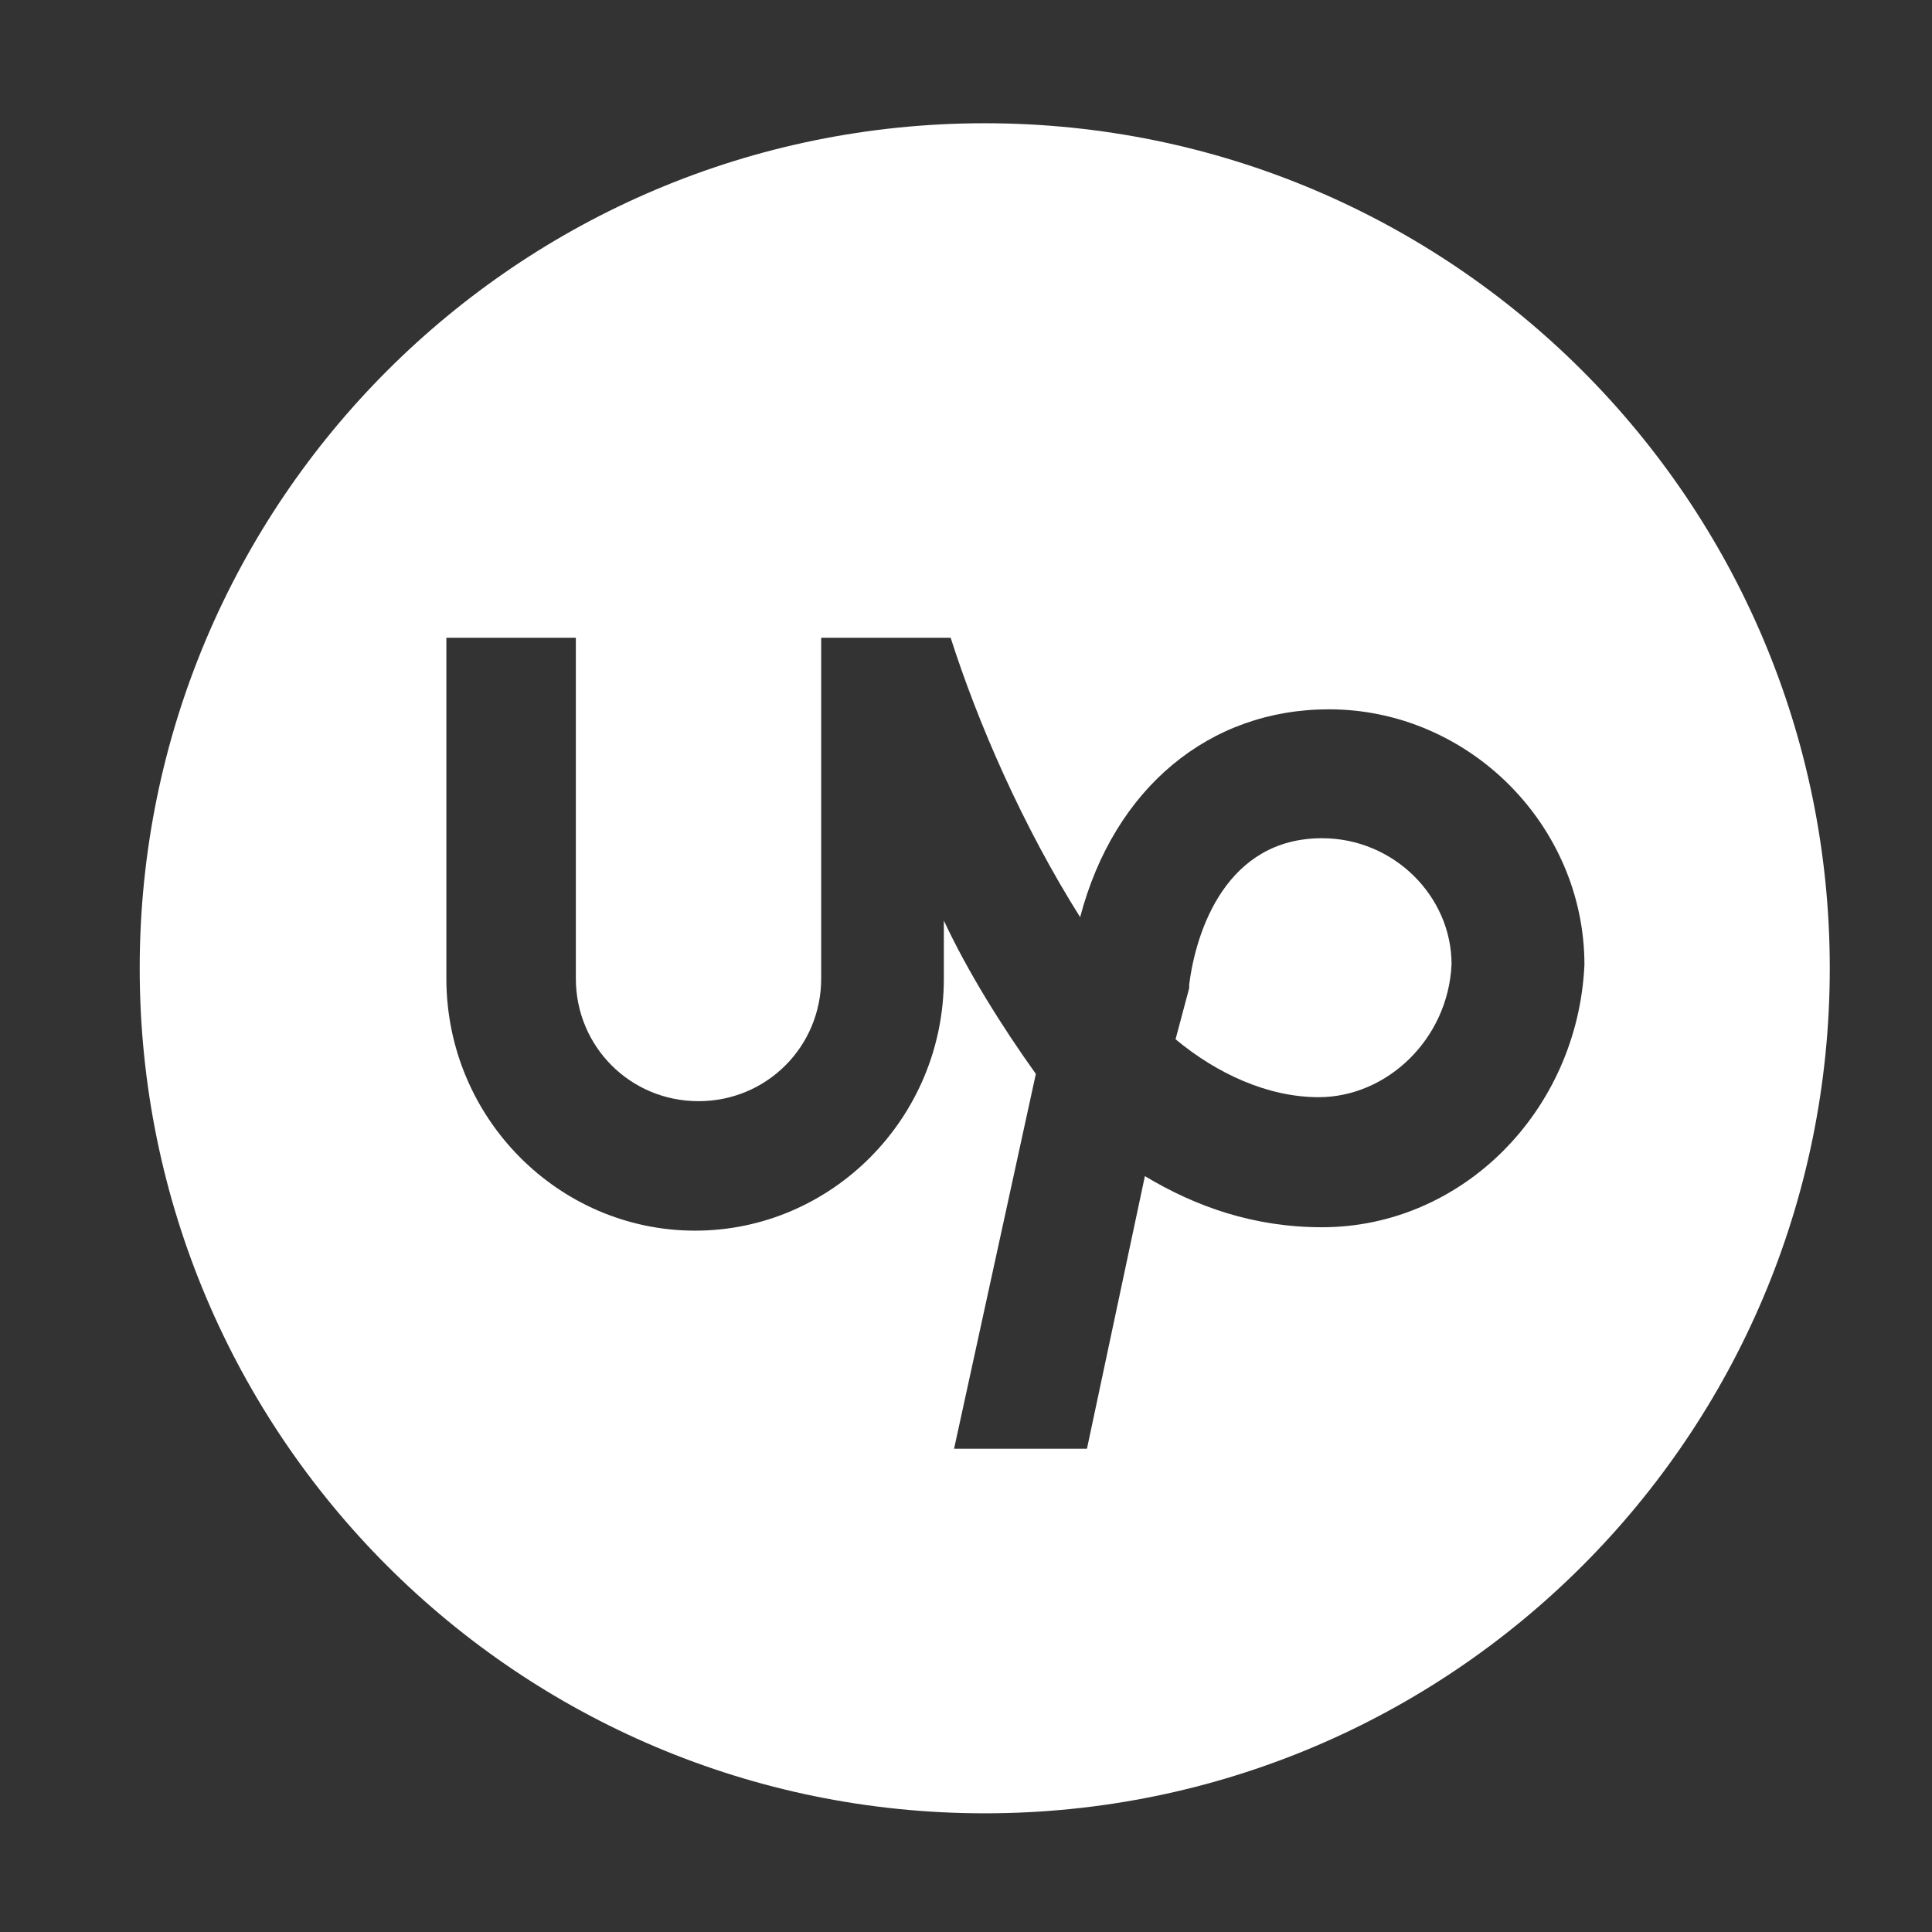 <svg width="56.7" height="56.7" xmlns="http://www.w3.org/2000/svg">

 <rect width="100%" height="100%" fill="#333333" stroke="none"/>

 <g>
  <title>background</title>
  <rect fill="none" id="canvas_background" height="402" width="582" y="-1" x="-1"/>
 </g>
 <g>
  <title>Layer 1</title>
  <path fill="#ffffff" id="svg_2" d="m38.8,24.6c-2.8,0 -3.7,2.7 -3.9,4.3l0,0.1l-0.4,1.5c1.2,1 2.7,1.7 4.2,1.7c2,0 3.8,-1.7 3.9,-3.9c0,-2 -1.7,-3.7 -3.8,-3.7z"/>
  <path fill="#ffffff" id="svg_3" d="m28.9,3.617c-13.7,0 -24.8,11.1 -24.8,24.8c0,13.7 11.1,24.8 24.8,24.8c13.7,0 24.8,-11.1 24.8,-24.8c0,-13.7 -11.1,-24.8 -24.8,-24.8zm9.9,32.4c-2,0 -3.7,-0.6 -5.2,-1.5l-1.7,8l-3.9,0l2.4,-11c-1,-1.4 -2,-3 -2.7,-4.5l0,1.7c0,4.1 -3.3,7.4 -7.3,7.4c-4,0 -7.3,-3.3 -7.3,-7.4l0,-10l3.8,0l0,10c0,2 1.6,3.6 3.6,3.6c2,0 3.6,-1.6 3.6,-3.6l0,-10l3.8,0c0.8,2.5 2.1,5.5 3.8,8.2c1,-3.8 3.8,-6.1 7.3,-6.1c4.1,0 7.5,3.4 7.5,7.5c-0.2,4.3 -3.6,7.7 -7.7,7.7z"/>
 </g>
</svg>
